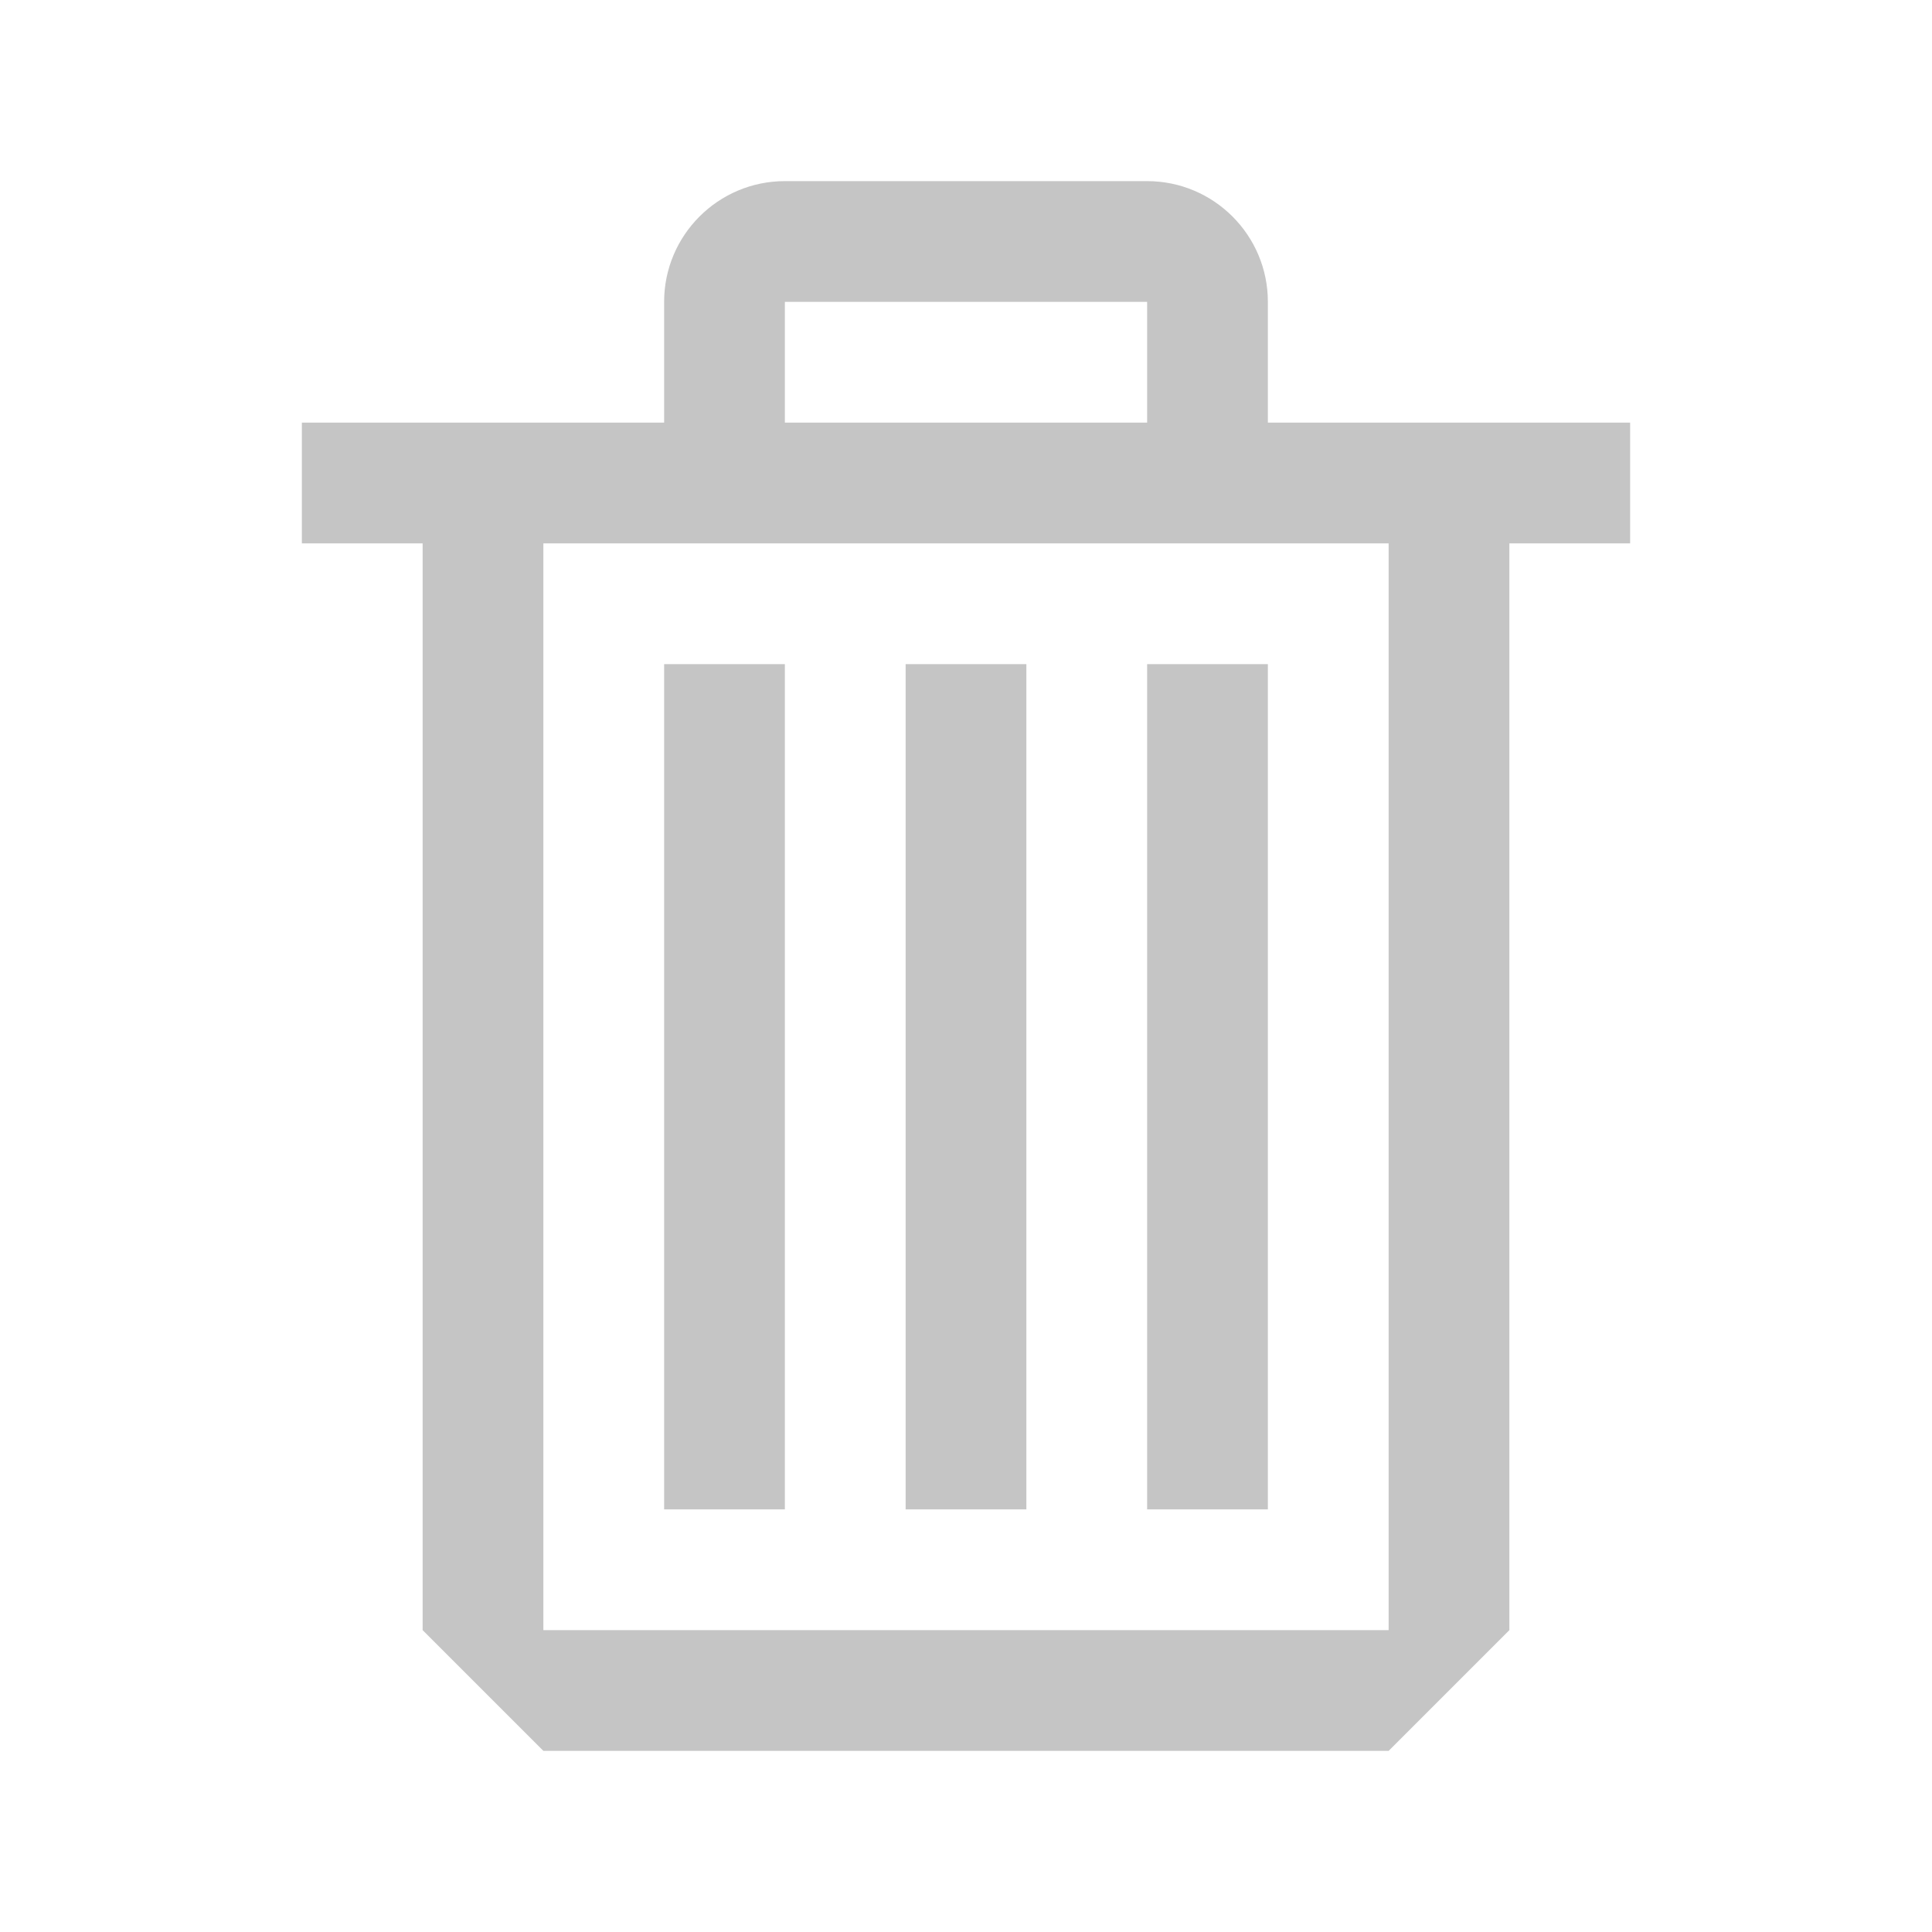 <svg width="16" height="16" viewBox="0 0 16 16" fill="none" xmlns="http://www.w3.org/2000/svg">
<path fill-rule="evenodd" clip-rule="evenodd" d="M6.5 2.5H9.5V3.5H6.5V2.5ZM11.5 3.5H10.5V2.5C10.5 1.948 10.052 1.5 9.5 1.5H6.5C5.948 1.5 5.5 1.948 5.5 2.5V3.5H4.5H3.5H2.5V4.5H3.5V13.5L4.5 14.5H11.5L12.5 13.5V4.5H13.5V3.5H12.5H11.5ZM4.5 4.5V13.5H11.5V4.5H4.5ZM6.5 5.5H5.5V12.5H6.5V5.5ZM7.5 5.5H8.5V12.5H7.5V5.5ZM10.5 5.5H9.5V12.5H10.5V5.5Z" fill="#C5C5C5"/>
</svg>
